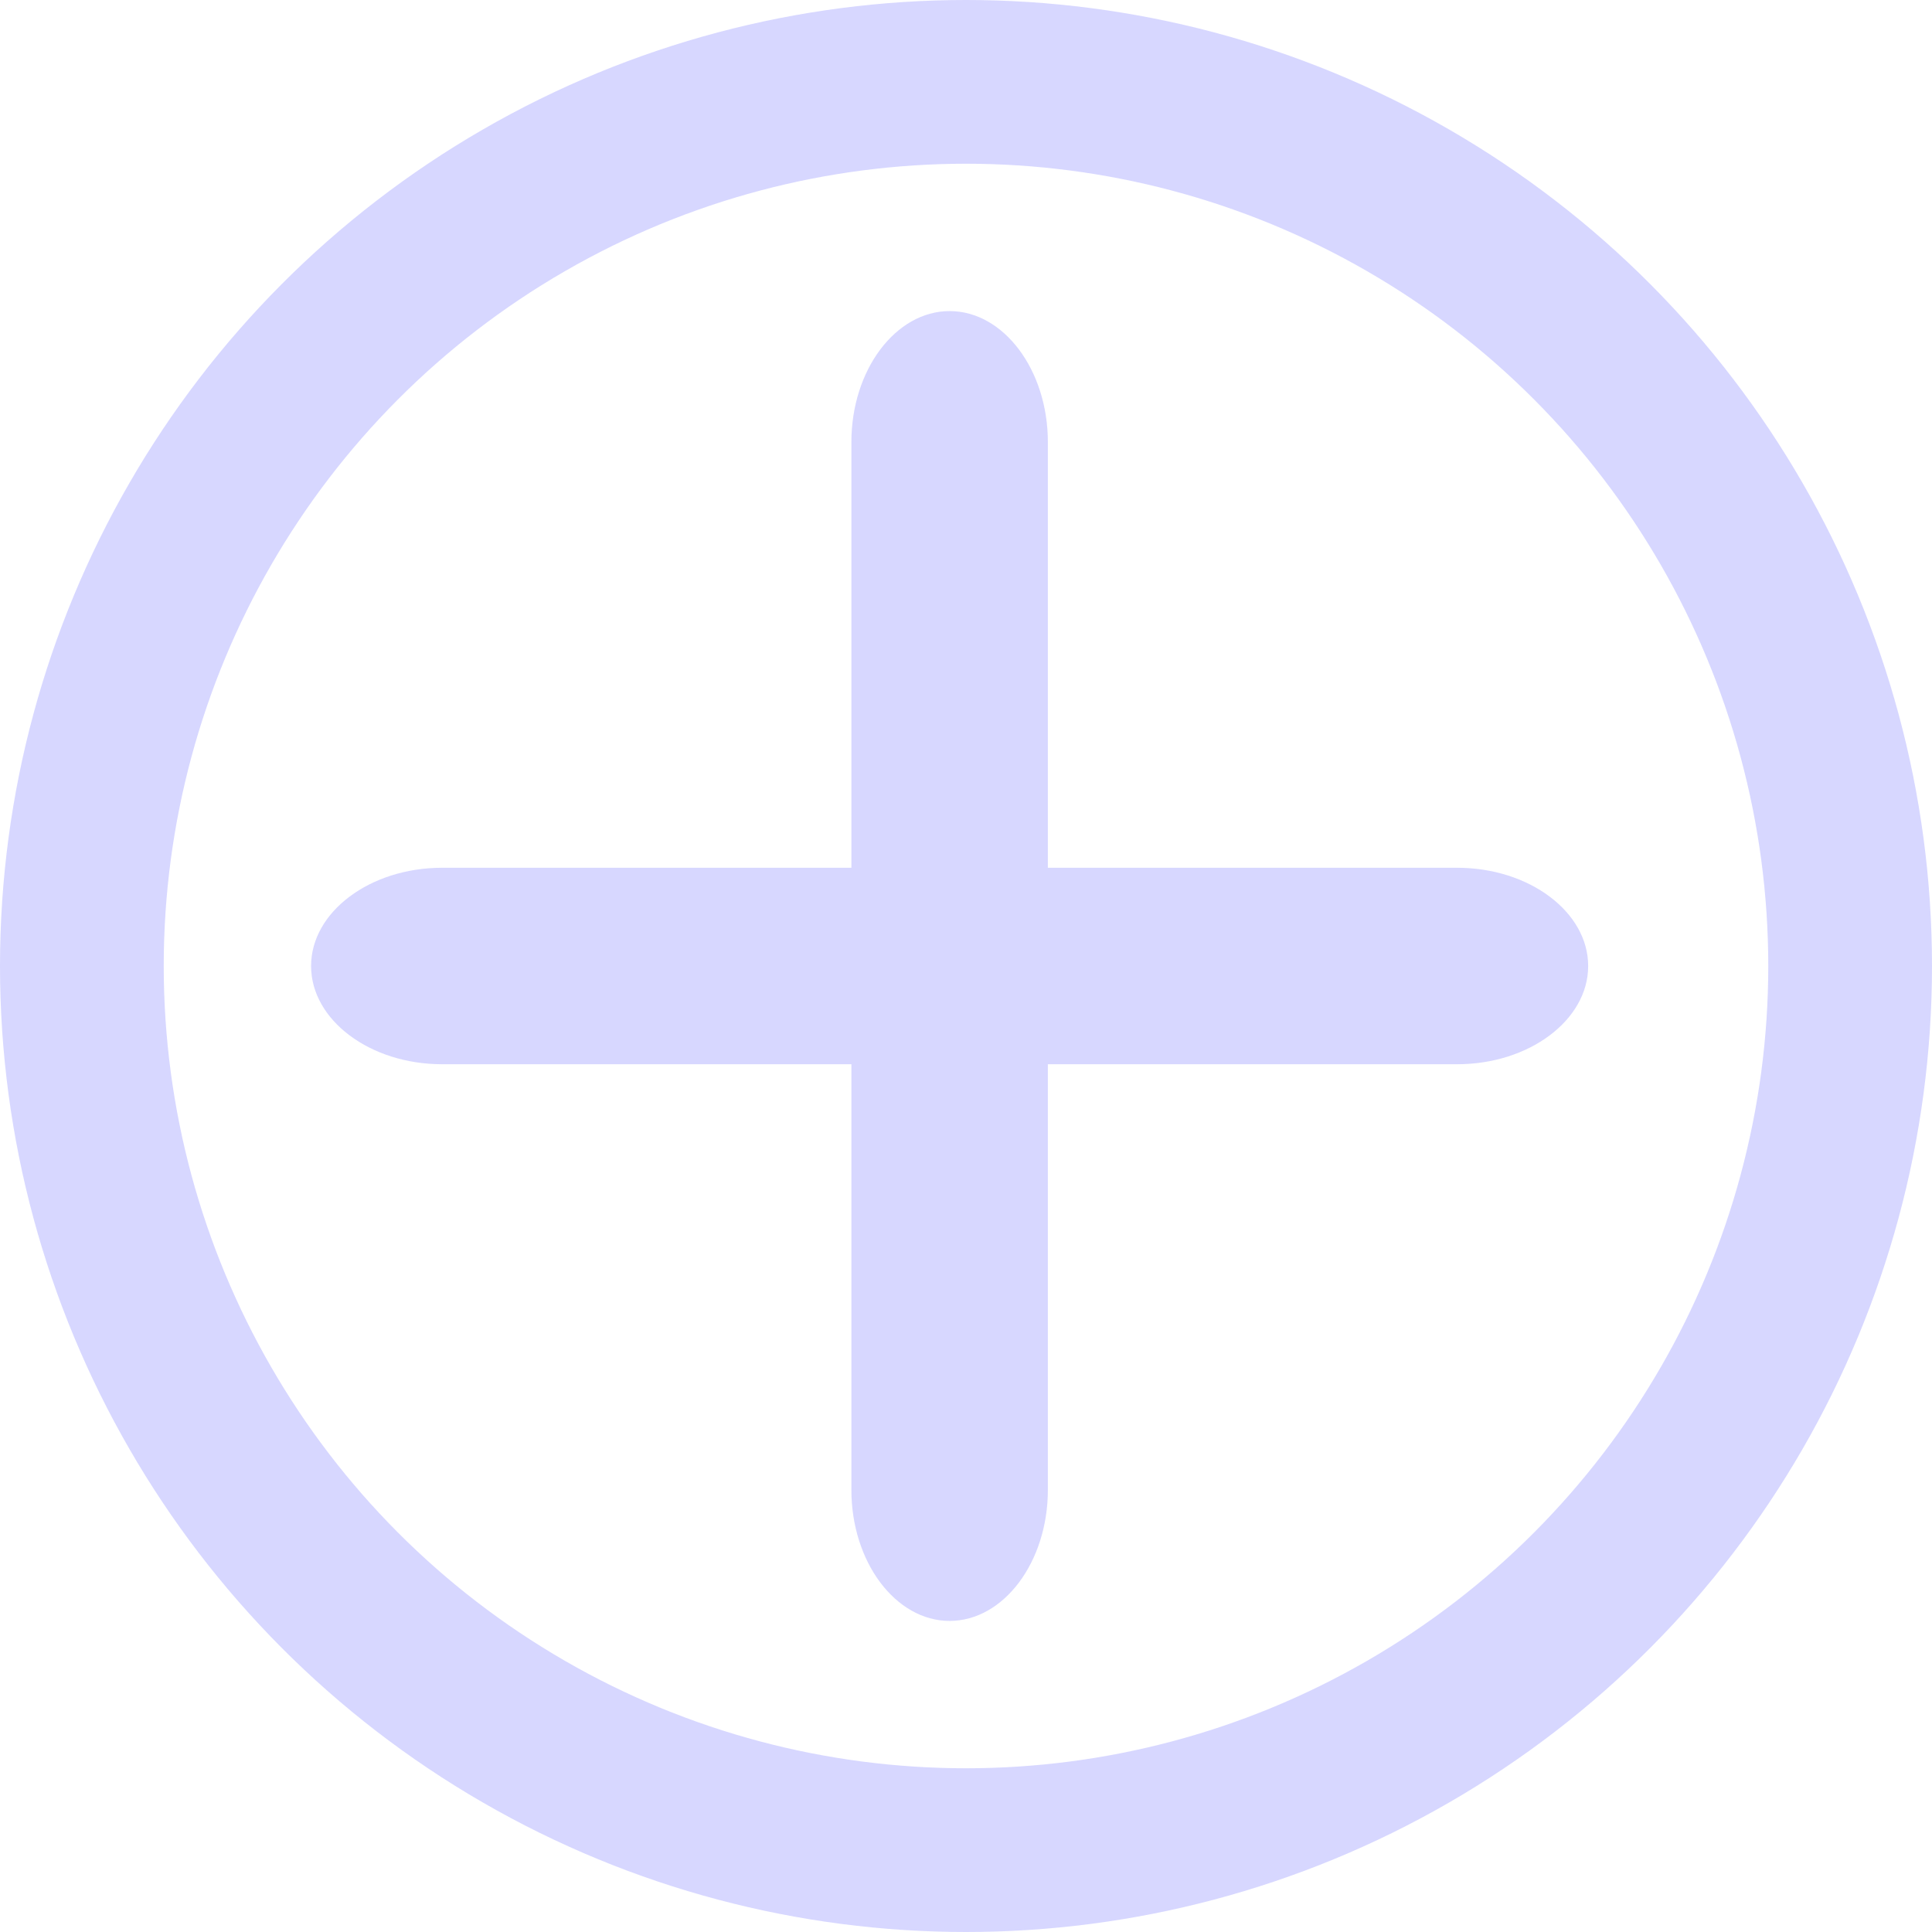 <?xml version="1.0" encoding="UTF-8"?>
<svg id="Layer_1" data-name="Layer 1" xmlns="http://www.w3.org/2000/svg" viewBox="0 0 118 118">
  <defs>
    <style>
      .cls-1 {
        fill: #d7d7ff;
      }

      .cls-2 {
        fill: none;
        stroke: #d7d7ff;
        stroke-miterlimit: 10;
        stroke-width: 10px;
      }
    </style>
  </defs>
  <circle class="cls-2" cx="59" cy="59" r="54"/>
  <path class="cls-1" d="m58,19c3.3,0,6,3.6,6,8v64c0,4.4-2.7,8-6,8s-6-3.6-6-8V27c0-4.4,2.7-8,6-8Z"/>
  <path class="cls-1" d="m97,59c0,3.3-3.6,6-8,6H27c-4.4,0-8-2.7-8-6s3.6-6,8-6h62c4.4,0,8,2.7,8,6Z"/>
</svg>